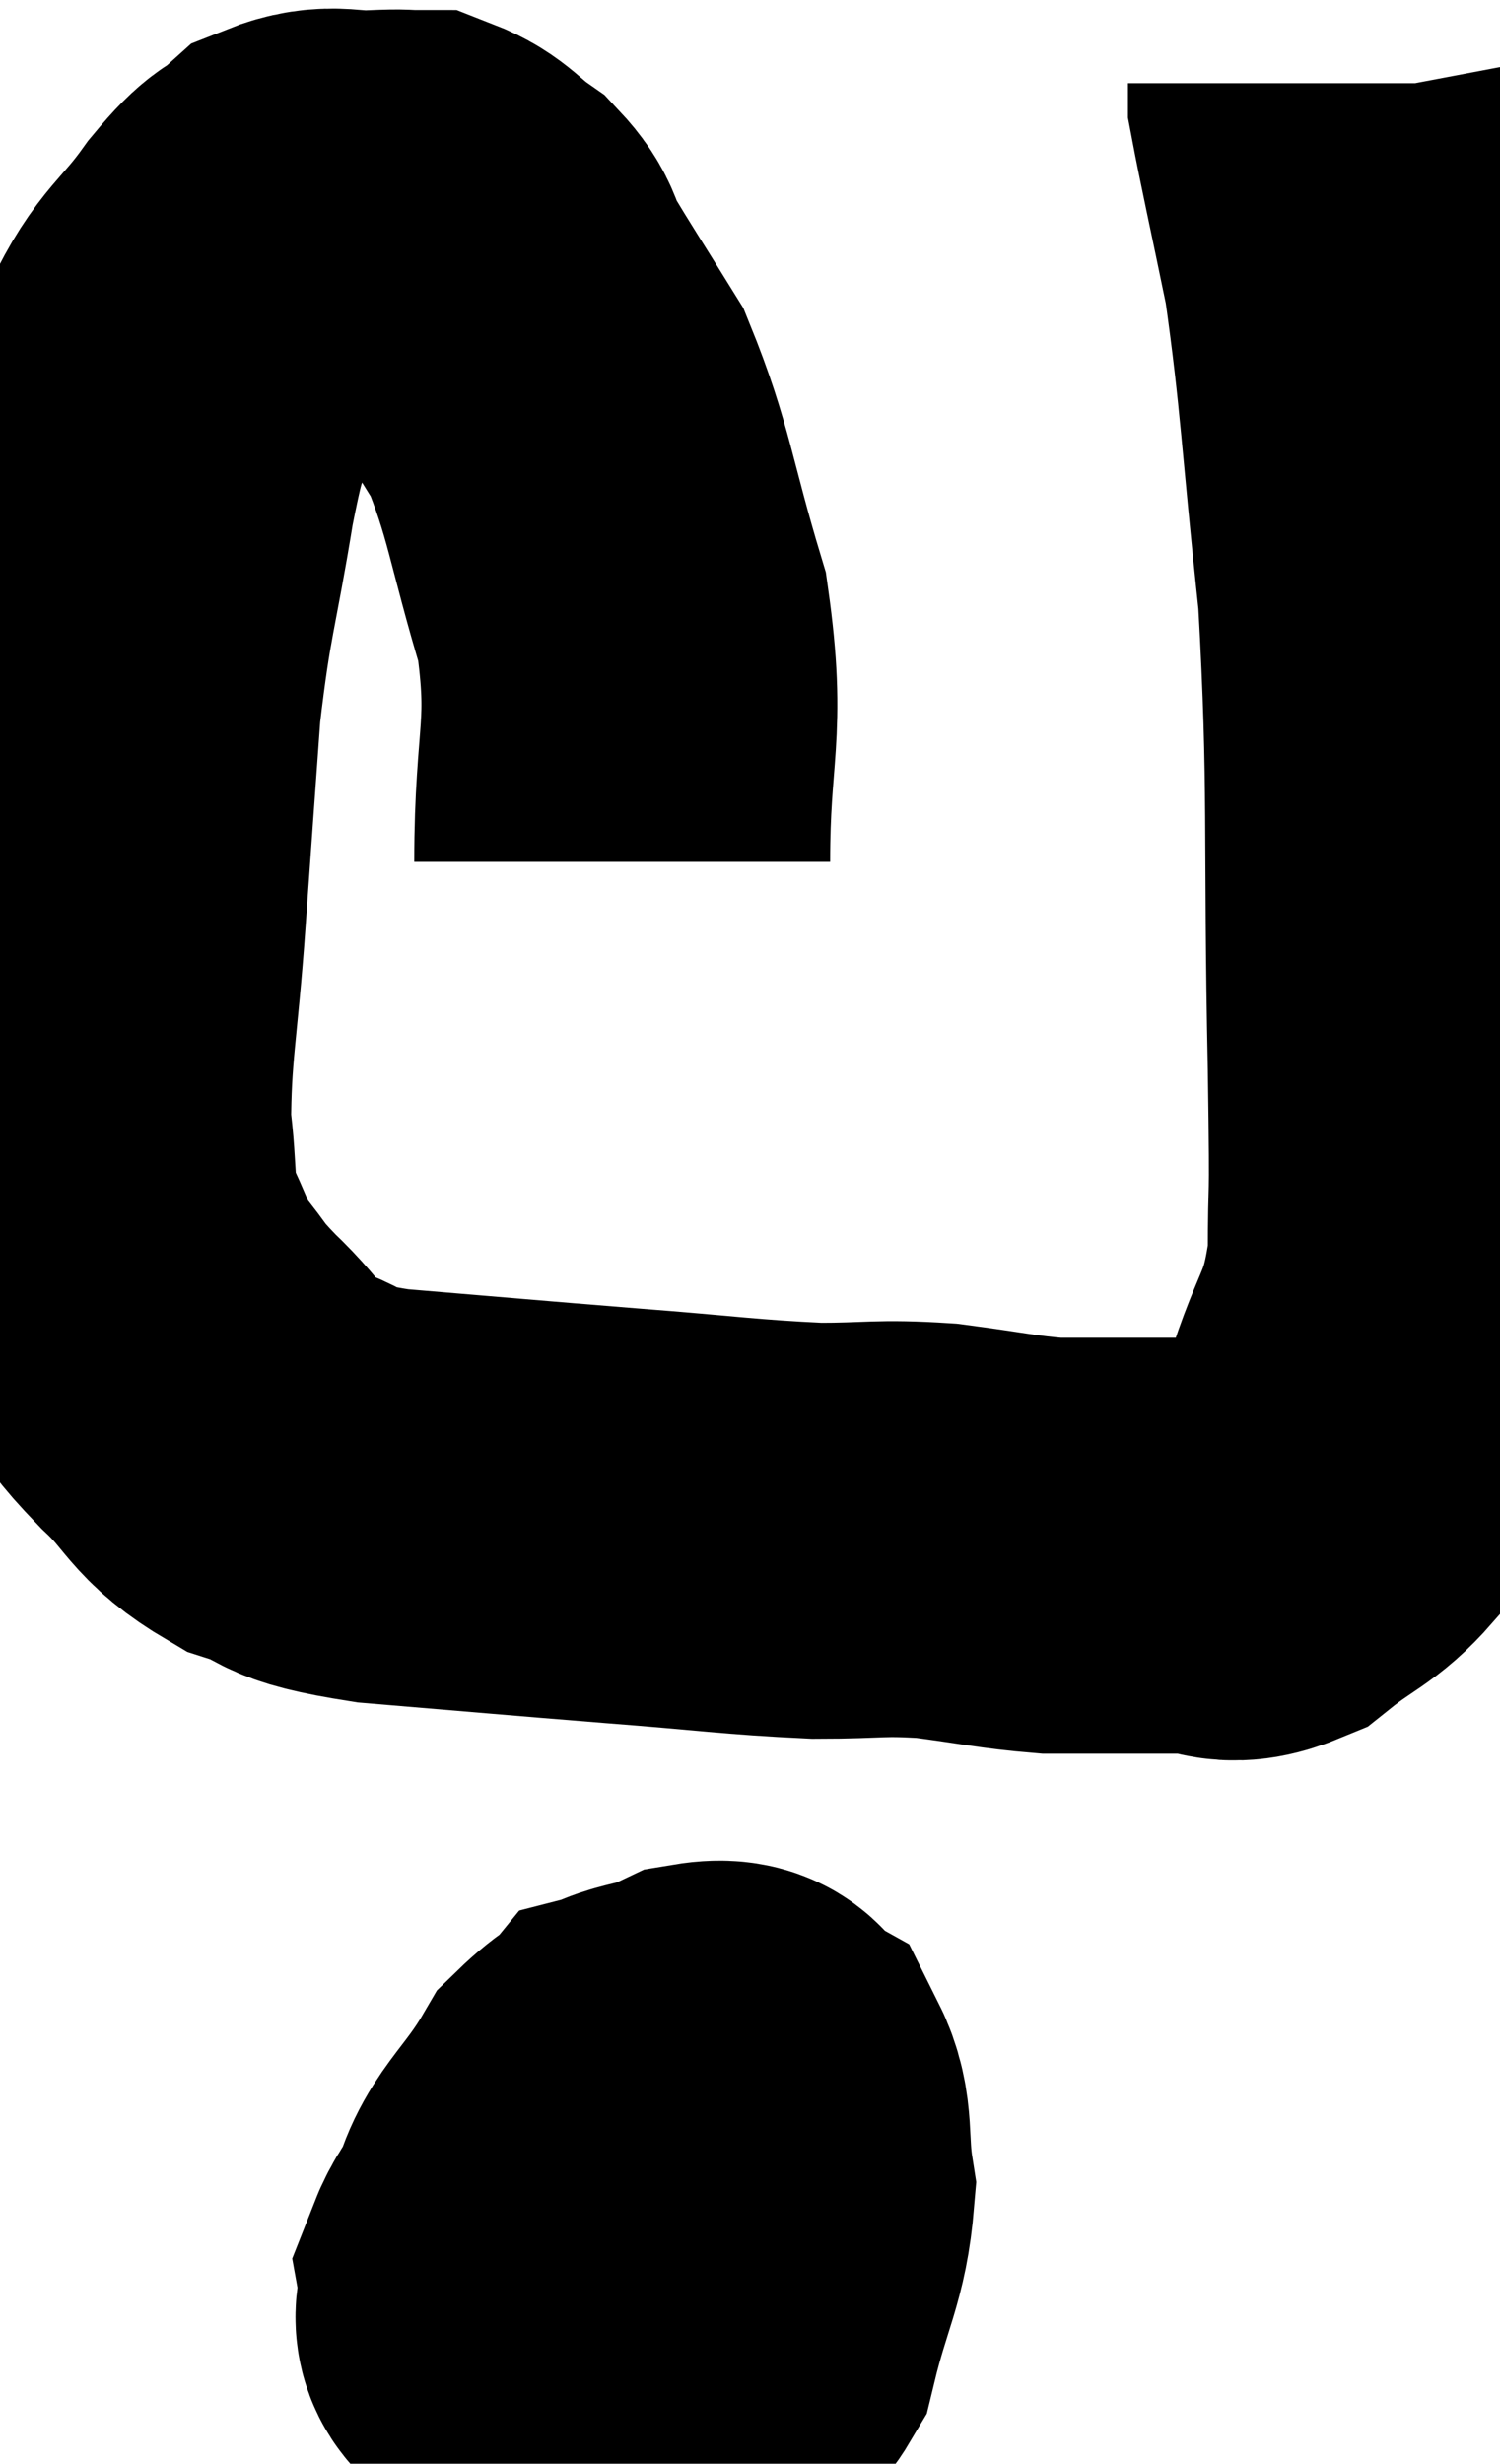 <svg xmlns="http://www.w3.org/2000/svg" viewBox="11 5.3 18.033 29.614" width="18.033" height="29.614"><path d="M 18.48 15.66 C 18.48 14.19, 18.675 14.1, 18.48 12.72 C 18.09 11.43, 18.09 11.1, 17.7 10.14 C 17.31 9.51, 17.19 9.33, 16.92 8.88 C 16.77 8.61, 16.845 8.58, 16.62 8.34 C 16.32 8.13, 16.29 8.025, 16.02 7.92 C 15.78 7.92, 15.885 7.905, 15.54 7.92 C 15.09 7.95, 15.015 7.83, 14.64 7.98 C 14.34 8.25, 14.415 8.07, 14.04 8.52 C 13.59 9.15, 13.455 9.12, 13.14 9.78 C 12.96 10.47, 12.975 10.17, 12.78 11.16 C 12.57 12.45, 12.51 12.465, 12.36 13.74 C 12.27 15, 12.27 14.985, 12.18 16.26 C 12.09 17.55, 12 17.85, 12 18.84 C 12.09 19.53, 12.015 19.635, 12.18 20.22 C 12.42 20.7, 12.39 20.76, 12.66 21.18 C 12.96 21.54, 12.855 21.48, 13.26 21.9 C 13.77 22.38, 13.695 22.515, 14.28 22.86 C 14.94 23.07, 14.55 23.115, 15.6 23.28 C 17.04 23.4, 17.175 23.415, 18.48 23.52 C 19.65 23.61, 19.875 23.655, 20.82 23.7 C 21.54 23.7, 21.555 23.655, 22.26 23.7 C 22.95 23.79, 23.1 23.835, 23.64 23.88 C 24.03 23.88, 24 23.88, 24.42 23.88 C 24.87 23.88, 24.885 23.88, 25.32 23.88 C 25.74 23.88, 25.725 24.06, 26.16 23.88 C 26.61 23.52, 26.745 23.52, 27.06 23.16 C 27.24 22.8, 27.18 23.115, 27.42 22.44 C 27.72 21.45, 27.87 21.54, 28.02 20.46 C 28.02 19.29, 28.05 20.13, 28.02 18.12 C 27.96 15.27, 28.035 14.82, 27.9 12.42 C 27.69 10.47, 27.69 10.005, 27.48 8.52 C 27.27 7.5, 27.165 7.035, 27.06 6.48 C 27.06 6.39, 27.06 6.345, 27.06 6.3 C 27.06 6.3, 27.06 6.3, 27.06 6.3 L 27.06 6.3" fill="none" stroke="black" stroke-width="5"></path><path d="M 17.88 31.68 C 17.49 32.19, 17.265 32.28, 17.1 32.7 C 17.16 33.03, 16.89 33.195, 17.22 33.36 C 17.82 33.36, 17.805 33.72, 18.42 33.36 C 19.05 32.64, 19.35 32.58, 19.68 31.92 C 19.71 31.32, 19.995 31.08, 19.74 30.72 C 19.2 30.6, 19.065 30.375, 18.66 30.48 C 18.39 30.81, 18.285 30.63, 18.12 31.14 C 18.06 31.83, 17.85 32.07, 18 32.52 C 18.36 32.73, 18.33 32.88, 18.72 32.94 C 19.14 32.85, 19.29 33.03, 19.56 32.76 C 19.68 32.31, 19.74 32.175, 19.8 31.86 C 19.8 31.68, 19.875 31.62, 19.8 31.5 C 19.65 31.44, 19.815 31.14, 19.5 31.38 C 19.02 31.92, 18.78 32.055, 18.54 32.46 C 18.54 32.73, 18.405 32.73, 18.54 33 C 18.81 33.27, 18.765 33.45, 19.08 33.54 C 19.44 33.45, 19.515 33.84, 19.8 33.36 C 20.01 32.49, 20.16 32.34, 20.22 31.62 C 20.13 31.05, 20.22 30.84, 20.04 30.48 C 19.77 30.33, 19.95 30.105, 19.5 30.18 C 18.87 30.48, 18.765 30.27, 18.24 30.78 C 17.82 31.5, 17.505 31.635, 17.4 32.22 C 17.61 32.67, 17.58 32.715, 17.82 33.12 C 18.09 33.48, 18.18 33.645, 18.36 33.84 C 18.45 33.87, 18.375 33.945, 18.54 33.9 C 18.78 33.78, 18.885 33.93, 19.02 33.66 C 19.05 33.24, 19.065 33.075, 19.08 32.82 L 19.08 32.64" fill="none" stroke="black" stroke-width="5"></path></svg>